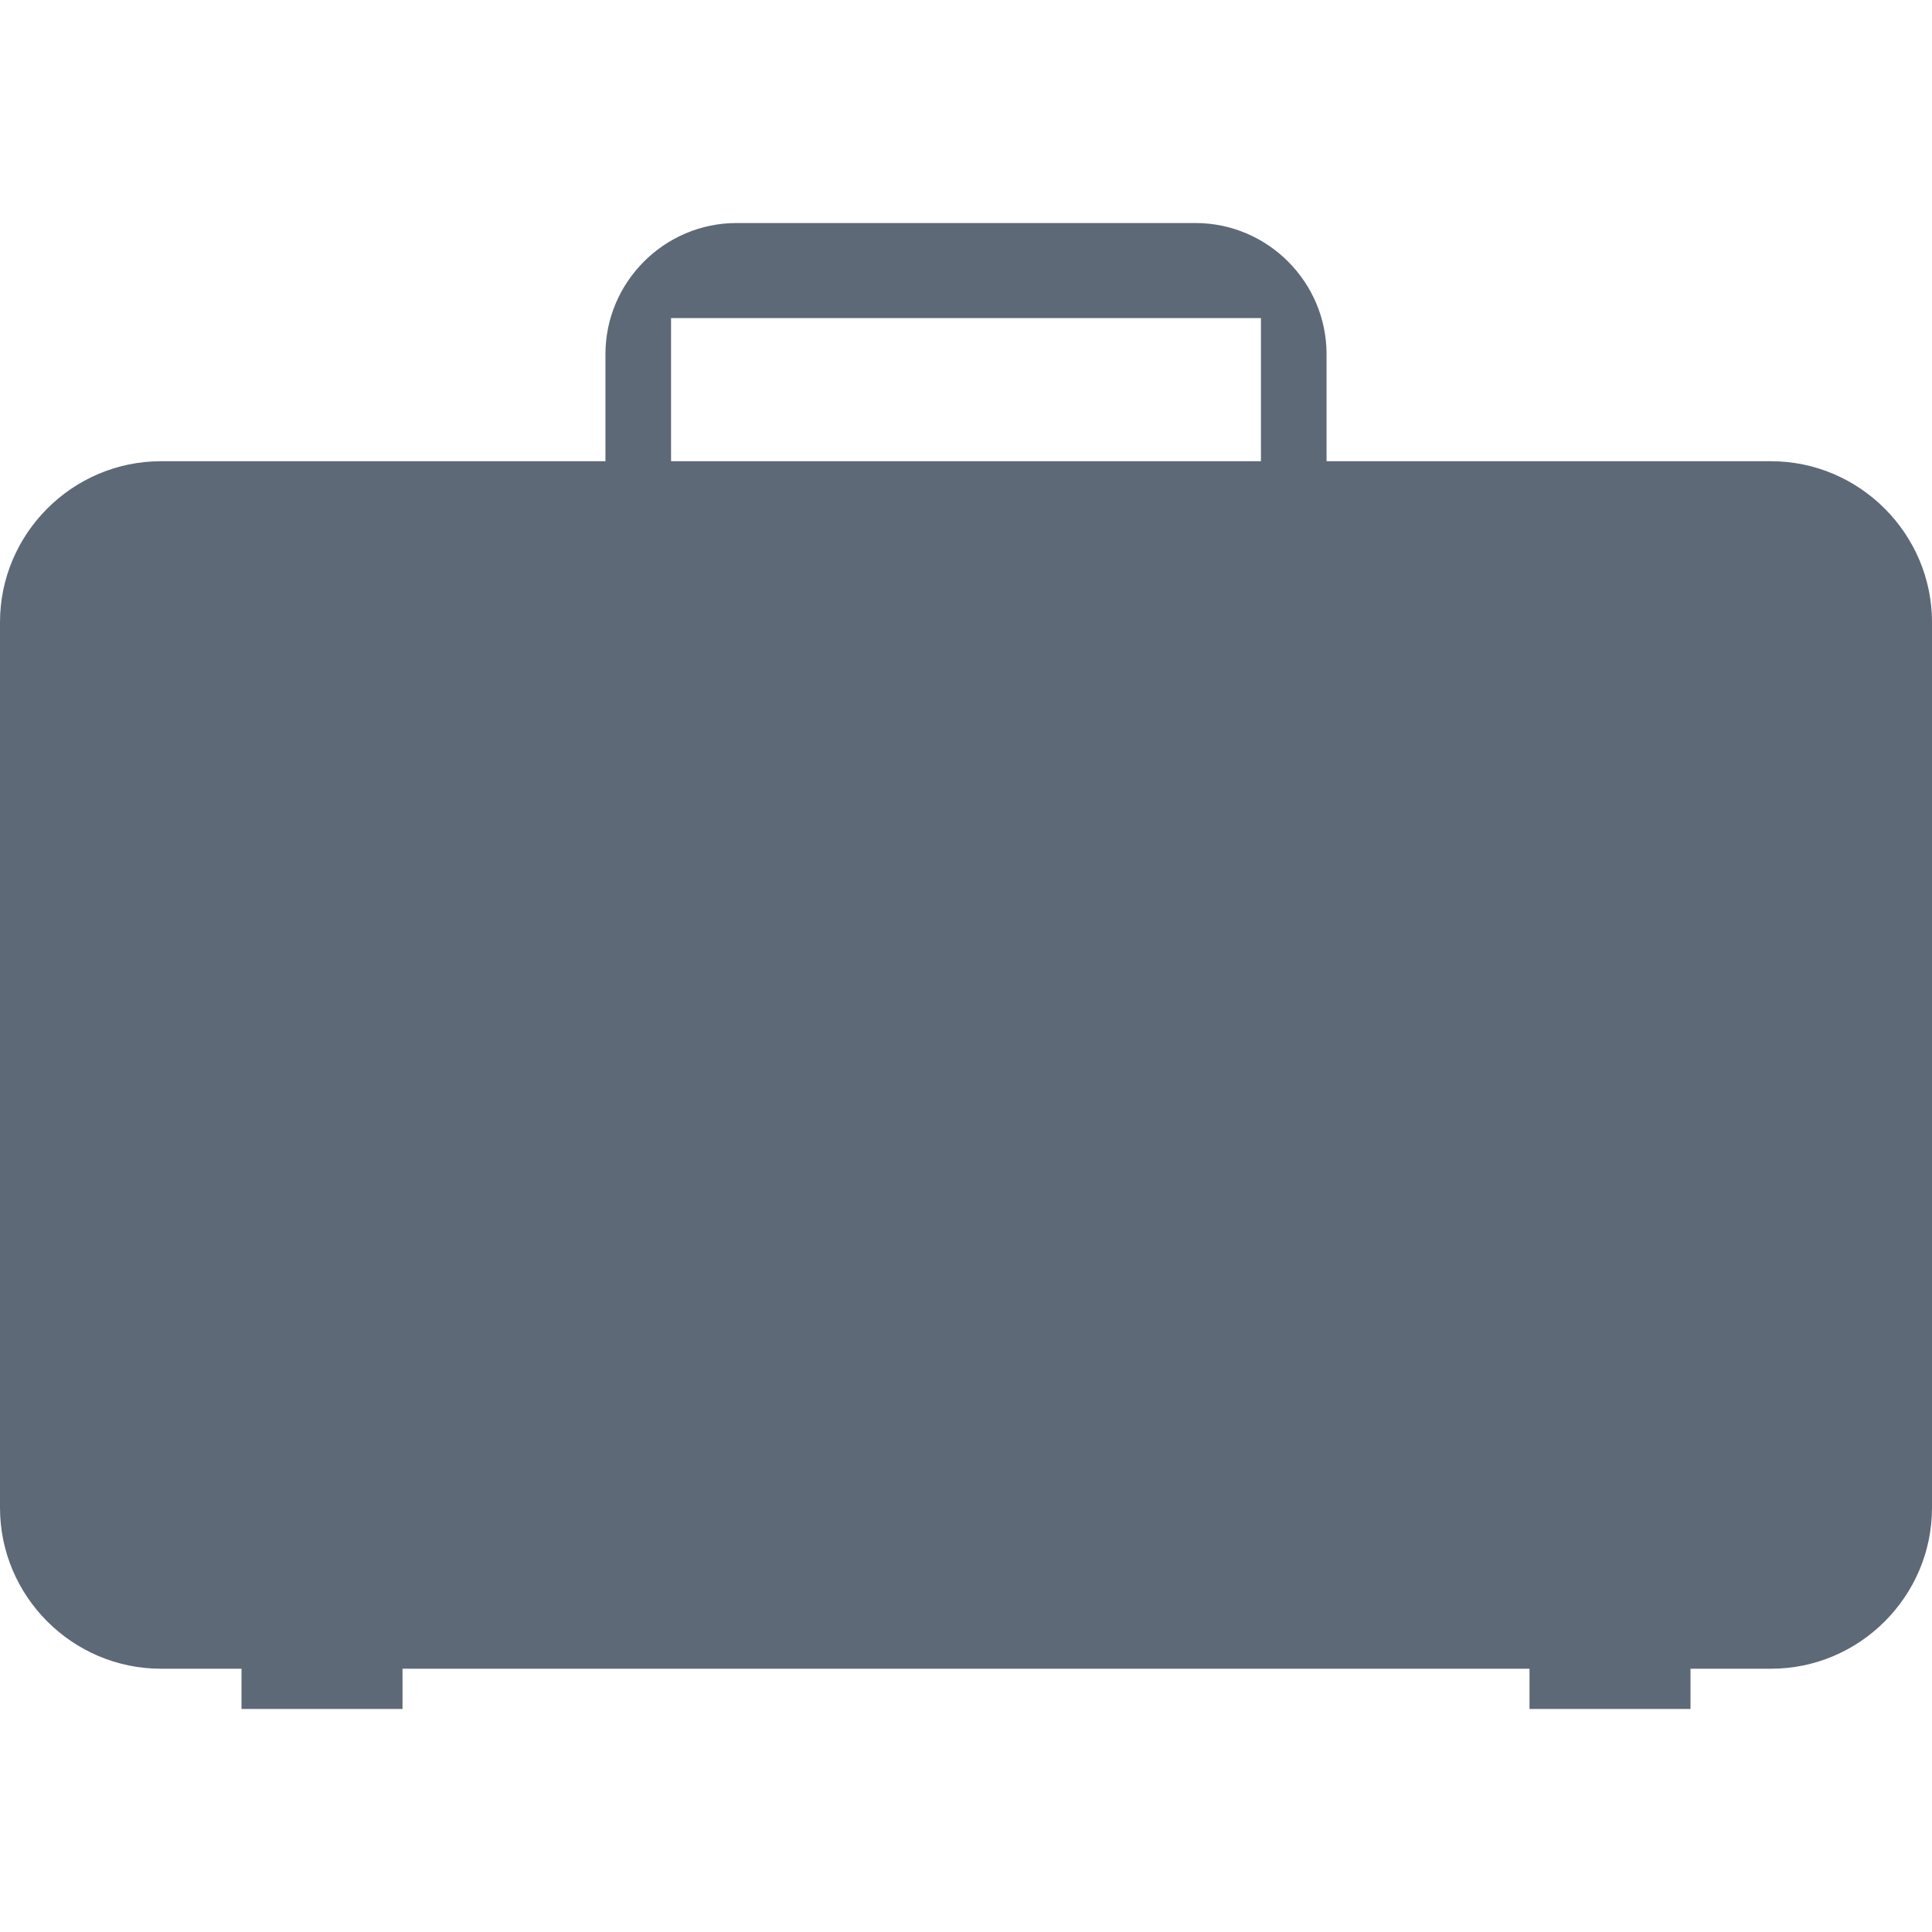<?xml version="1.0" encoding="iso-8859-1"?>
<!-- Generator: Adobe Illustrator 18.1.1, SVG Export Plug-In . SVG Version: 6.00 Build 0)  -->
<svg xmlns="http://www.w3.org/2000/svg" xmlns:xlink="http://www.w3.org/1999/xlink" version="1.1" id="Capa_1" x="0px" y="0px" viewBox="0 0 143.205 143.205" style="enable-background:new 0 0 143.205 143.205;" xml:space="preserve" width="512px" height="512px">
<g>
	<path d="M131.271,34.187H98.328v-7.936c0-5.346-4.368-9.72-9.72-9.72H54.597c-5.346,0-9.72,4.374-9.72,9.72   v7.936H11.934C5.37,34.187,0,39.557,0,46.121v65.636c0,6.57,5.37,11.934,11.934,11.934h5.967v2.983h11.934v-2.983h83.536v2.983   h11.934v-2.983h5.967c6.564,0,11.934-5.364,11.934-11.934V46.121C143.205,39.569,137.835,34.187,131.271,34.187z M93.465,34.187   H49.74V23.578h43.725C93.465,23.578,93.465,34.187,93.465,34.187z" fill="#5e6977"/>
</g>
<g>
</g>
<g>
</g>
<g>
</g>
<g>
</g>
<g>
</g>
<g>
</g>
<g>
</g>
<g>
</g>
<g>
</g>
<g>
</g>
<g>
</g>
<g>
</g>
<g>
</g>
<g>
</g>
<g>
</g>
</svg>
